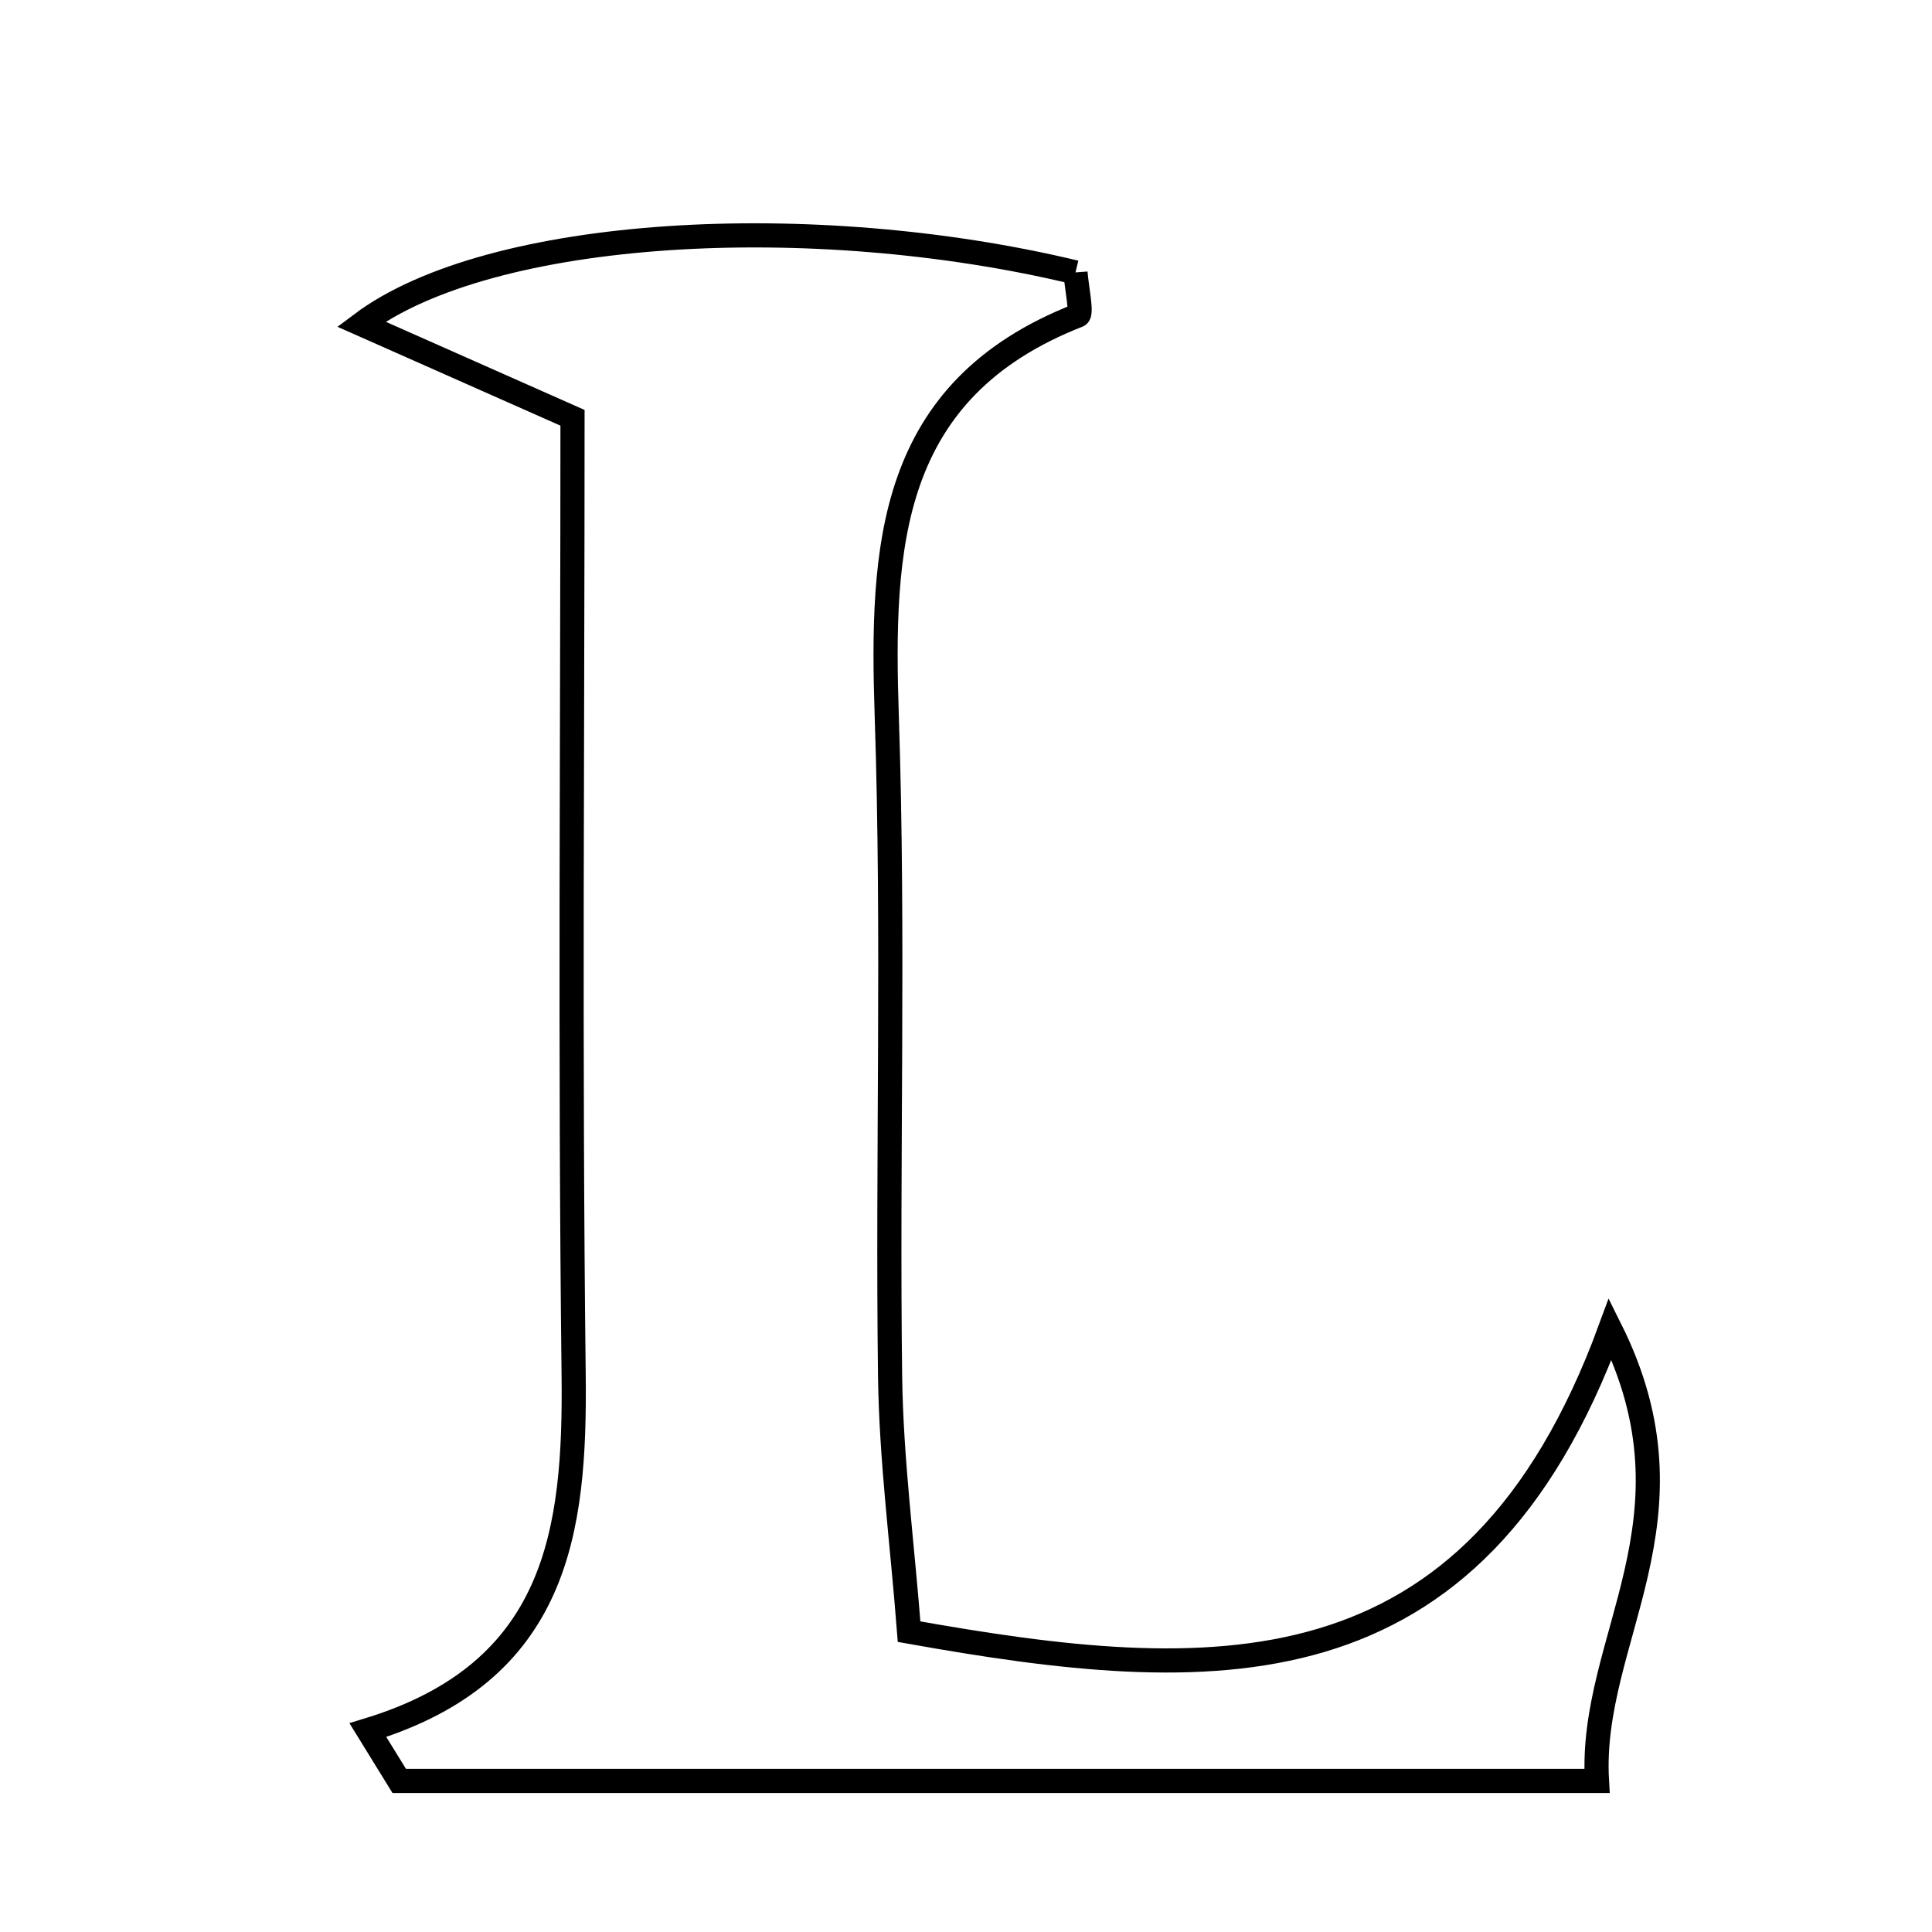 <svg xmlns="http://www.w3.org/2000/svg" viewBox="0.0 0.0 24.0 24.0" height="200px" width="200px"><path fill="none" stroke="black" stroke-width=".3" stroke-opacity="1.0"  filling="0" d="M13.36 3.384 C13.374 3.569 13.444 3.898 13.393 3.918 C11.027 4.844 10.946 6.791 11.016 8.909 C11.107 11.637 11.022 14.369 11.057 17.099 C11.071 18.14 11.209 19.179 11.293 20.269 C15.035 20.937 18.302 21.141 20.003 16.509 C21.186 18.876 19.735 20.358 19.838 22.123 C14.737 22.123 9.847 22.123 4.959 22.123 C4.829 21.913 4.7 21.703 4.57 21.492 C6.928 20.773 7.148 19.024 7.126 17.081 C7.079 13.094 7.112 9.107 7.112 5.19 C6.069 4.727 5.333 4.401 4.487 4.026 C6.09 2.822 10.094 2.599 13.36 3.384"></path></svg>